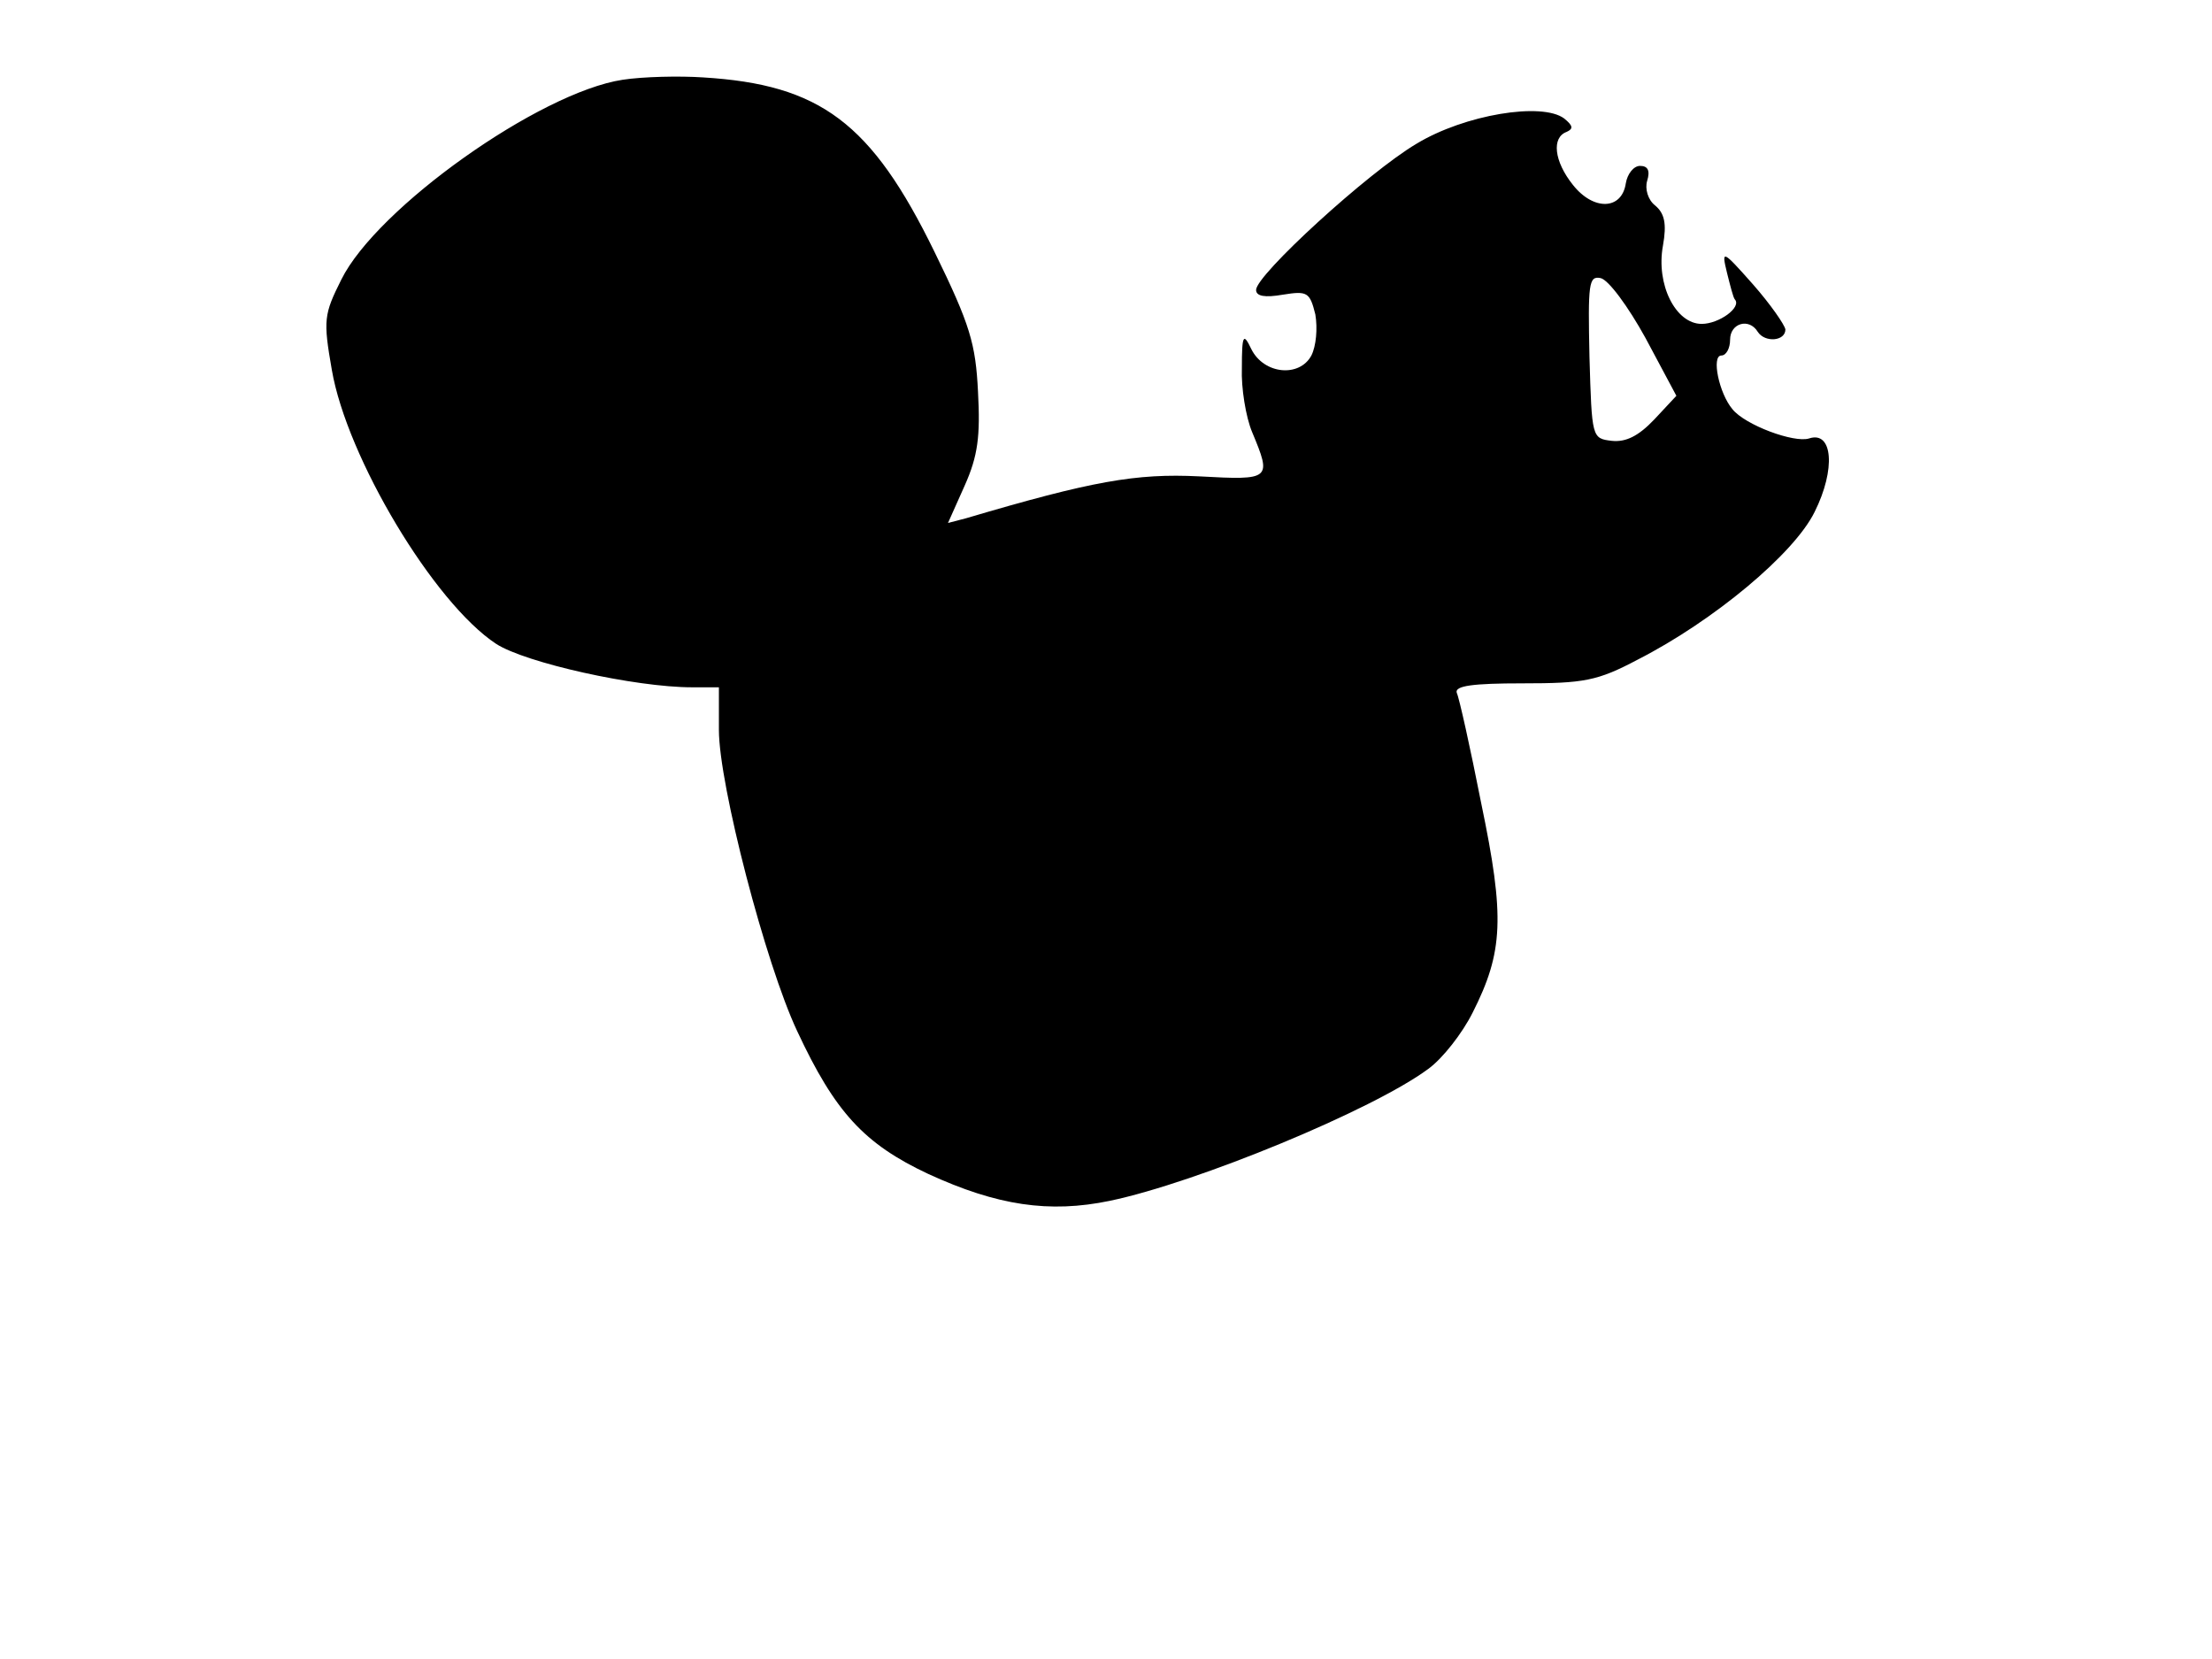 <?xml version="1.0" standalone="no"?>
<!DOCTYPE svg PUBLIC "-//W3C//DTD SVG 20010904//EN"
 "http://www.w3.org/TR/2001/REC-SVG-20010904/DTD/svg10.dtd">
<svg version="1.0" xmlns="http://www.w3.org/2000/svg"
 width="280pt" height="210pt" viewBox="0 0 280 210"
 preserveAspectRatio="xMidYMid meet">
<g transform="translate(0,210) scale(0.1,-0.1)"
fill="#000000" stroke="none">
<path d="M788 1999 c-105 -16 -311 -162 -356 -253 -22 -44 -23 -51 -12 -114
19 -111 129 -295 208 -347 37 -24 176 -55 248 -55 l34 0 0 -54 c0 -69 59 -296
99 -381 48 -103 85 -143 166 -181 87 -40 153 -50 230 -34 110 23 333 115 403
167 18 13 43 45 56 71 39 77 41 121 11 265 -14 71 -28 134 -31 140 -3 9 21 12
83 12 78 0 95 3 146 30 96 49 198 134 224 187 27 54 23 103 -7 93 -19 -6 -81
17 -97 37 -17 20 -27 68 -14 68 6 0 11 9 11 20 0 21 24 28 35 10 9 -14 35 -12
35 3 -1 6 -19 32 -41 57 -39 44 -40 44 -33 15 4 -16 8 -32 10 -34 9 -10 -20
-31 -42 -31 -33 0 -58 50 -49 99 5 28 2 41 -10 51 -9 7 -13 21 -10 31 4 13 1
19 -9 19 -8 0 -16 -10 -18 -22 -5 -34 -41 -35 -67 -2 -24 30 -27 60 -8 67 9 4
8 8 -3 17 -28 21 -126 5 -187 -32 -61 -36 -203 -166 -203 -185 0 -8 11 -10 34
-6 31 5 34 3 41 -25 3 -18 1 -40 -5 -52 -15 -28 -60 -24 -76 8 -10 21 -12 19
-12 -24 -1 -25 5 -62 13 -81 25 -60 24 -61 -67 -56 -80 4 -136 -6 -295 -53
l-23 -6 21 47 c17 38 20 63 17 119 -3 61 -10 85 -55 177 -80 164 -145 212
-293 221 -30 2 -76 1 -102 -3z m1295 -327 l39 -73 -28 -30 c-20 -21 -36 -29
-54 -27 -25 3 -25 4 -28 106 -2 93 -1 103 14 100 10 -2 35 -36 57 -76z"/>
</g>
</svg>
